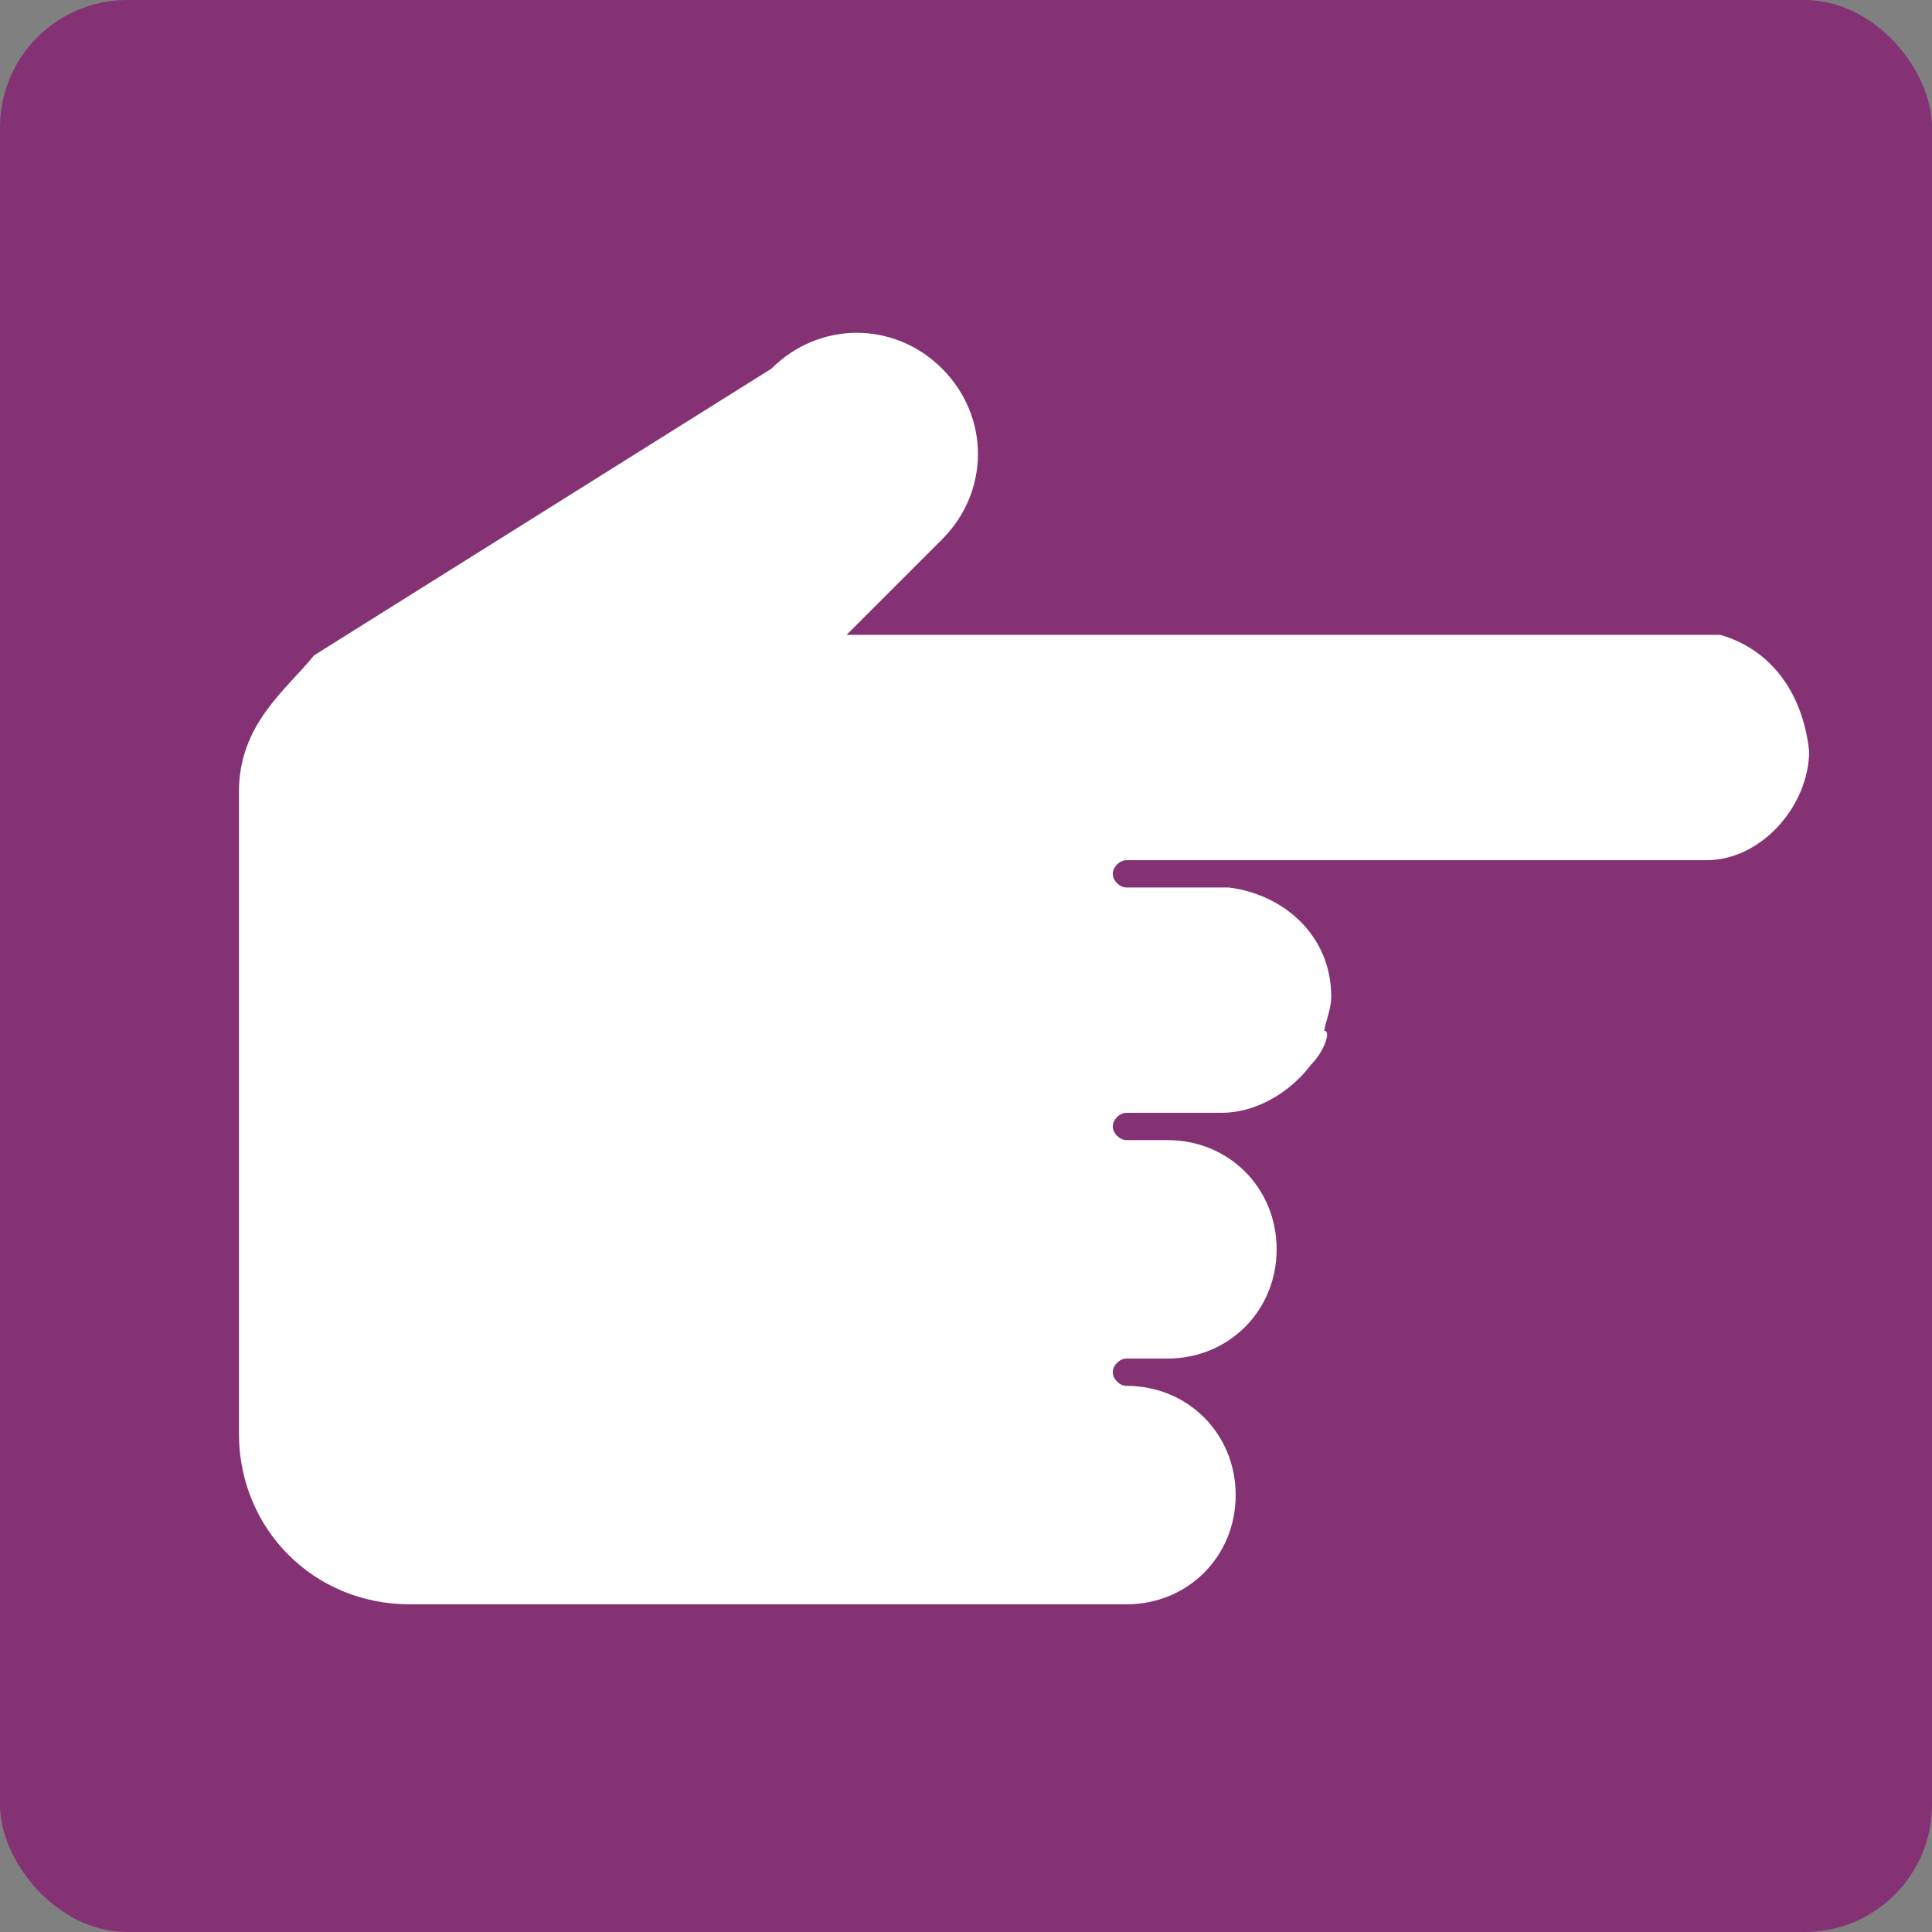 <?xml version="1.0" encoding="UTF-8" standalone="no"?>
<svg
   xmlns:dc="http://purl.org/dc/elements/1.1/"
   xmlns:cc="http://creativecommons.org/ns#"
   xmlns:rdf="http://www.w3.org/1999/02/22-rdf-syntax-ns#"
   xmlns:svg="http://www.w3.org/2000/svg"
   xmlns="http://www.w3.org/2000/svg"
   xml:space="preserve"
   style="enable-background:new 0 0 28.3 28.3;"
   viewBox="0 0 28.3 28.3"
   y="0px"
   x="0px"
   id="Layer_1"
   version="1.1"><rect x="0" y="0" width="28.3" height="28.3" fill="#808080" stroke="none"/><defs
   id="defs10" />
<style
   id="style2"
   type="text/css">
	.st0{fill:#853275;}
	.st1{fill:#FFFFFF;}
</style>
<rect
   style="fill:#853275"
   x="0"
   ry="1.865"
   height="28.3"
   width="28.3"
   class="st0"
   y="0"
   id="rect4529_00000061449998730043243630000000670997949188021154_" />
<path
   id="path5"
   d="M25.2,9.3h-9l0,0h-3.8l1.4-1.4c0.7-0.7,0.7-1.8,0-2.5s-1.8-0.7-2.5,0L4.6,9.6c-0.4,0.5-1.1,1-1.1,2V21  c0,1.4,1.1,2.5,2.5,2.5h10.5c0.9,0,1.6-0.7,1.6-1.6s-0.7-1.6-1.6-1.6c-0.1,0-0.2-0.1-0.2-0.2s0.1-0.2,0.2-0.2h0.6  c0.9,0,1.6-0.7,1.6-1.6s-0.7-1.6-1.6-1.6h-0.6c-0.1,0-0.2-0.1-0.2-0.2s0.1-0.2,0.2-0.2h1.4c0.5,0,1-0.3,1.3-0.7  c0.2-0.2,0.3-0.5,0.2-0.5c0-0.1,0.1-0.3,0.1-0.5c0-0.9-0.7-1.5-1.5-1.6h-1.5c-0.1,0-0.2-0.1-0.2-0.2s0.1-0.2,0.2-0.2h0.4h3H25  c0.8,0,1.5-0.8,1.5-1.6C26.4,10.1,25.9,9.5,25.2,9.3z"
   class="st1" />
</svg>